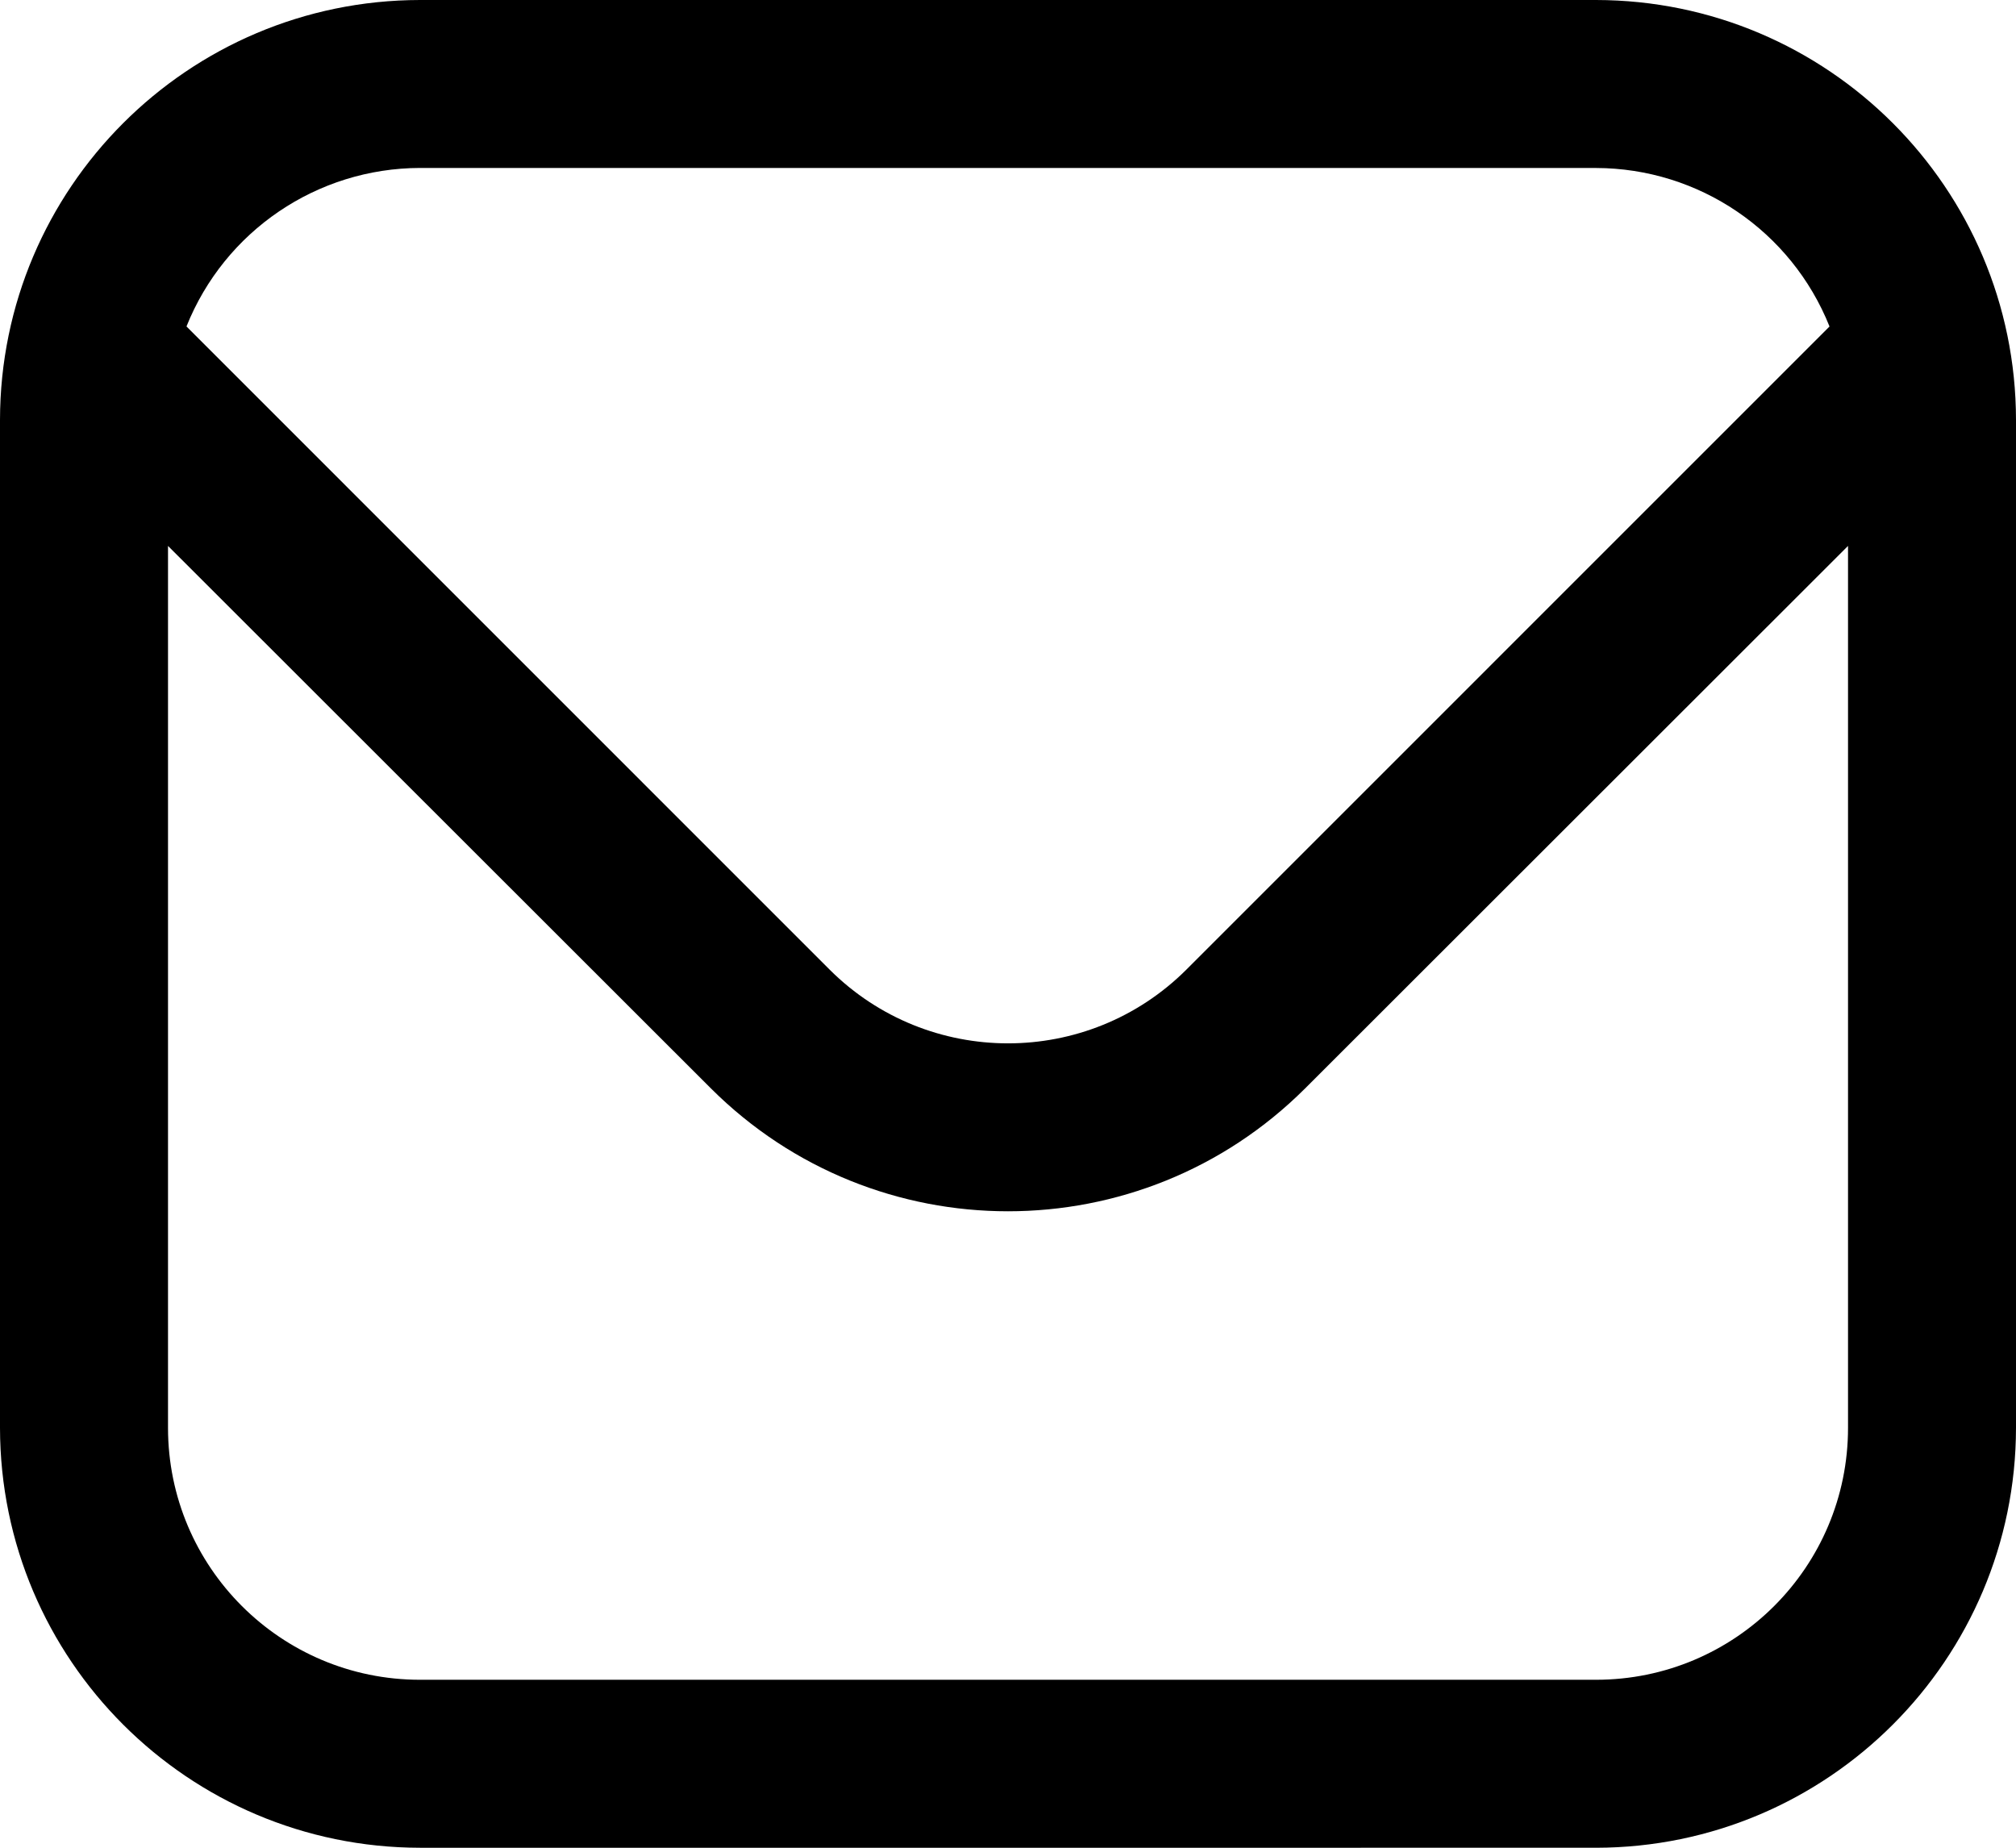 <?xml version="1.0" encoding="UTF-8"?><svg id="Outline" xmlns="http://www.w3.org/2000/svg" viewBox="0 0 512 469.33"><path d="M405.33,0H106.67C47.79,.07,.07,47.79,0,106.67V362.67c.07,58.88,47.79,106.6,106.67,106.67H405.33c58.88-.07,106.6-47.79,106.67-106.67V106.67C511.93,47.79,464.21,.07,405.33,0ZM106.67,42.67H405.33c26.13,.05,49.61,15.99,59.31,40.26l-163.37,163.39c-25.03,24.93-65.51,24.93-90.54,0L47.36,82.92c9.7-24.27,33.17-40.2,59.31-40.26ZM405.33,426.67H106.67c-35.35,0-64-28.65-64-64V138.67l137.9,137.81c41.69,41.59,109.18,41.59,150.87,0l137.9-137.81v224c0,35.35-28.65,64-64,64Z"/></svg>